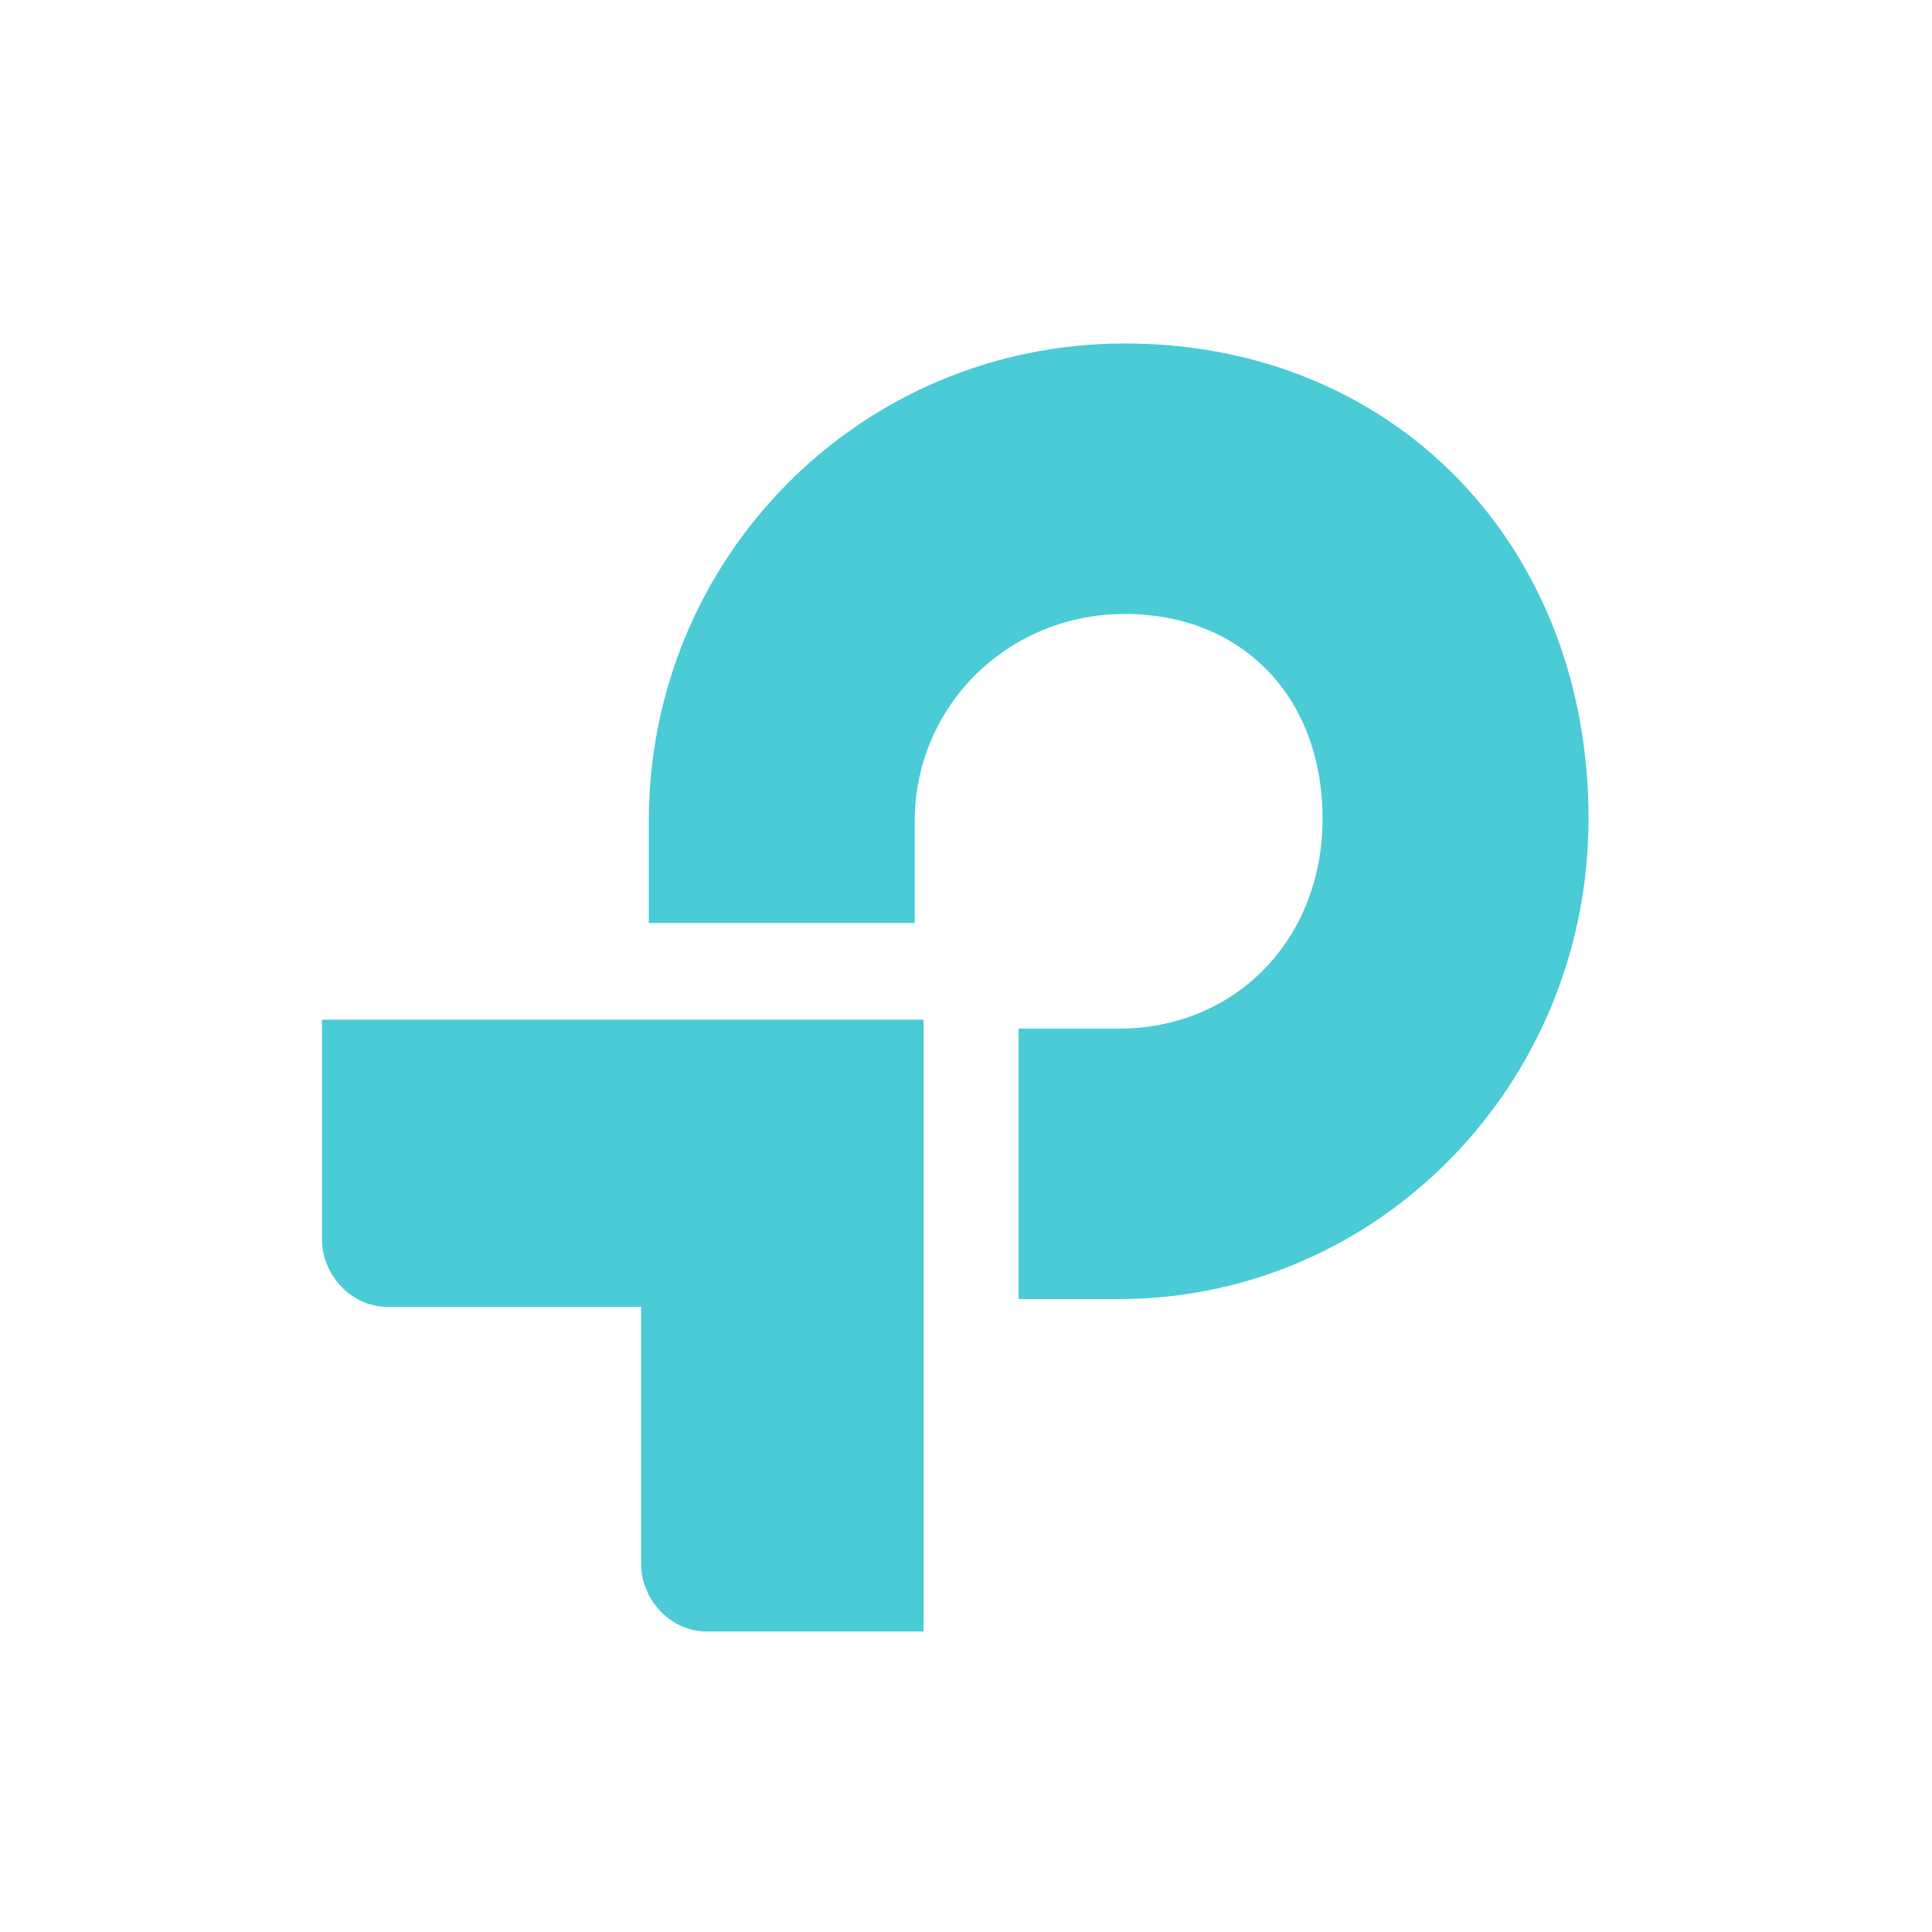 <svg viewBox="0 0 90 90" xmlns="http://www.w3.org/2000/svg"><g fill="none"><path fill="#FFF" d="M0 0h90v90H0z"/><g fill="#4ACBD6"><path d="M52.405 16c-12.33 0-22.181 9.96-22.181 22.258v4.741h12.387v-4.741c0-5.338 4.308-9.658 9.794-9.658 5.427 0 9.205 3.838 9.205 9.538 0 5.641-4.072 9.781-9.502 9.781h-4.66v12.597h4.66C64.206 60.516 74 50.499 74 38.136 74 25.3 64.855 16 52.405 16"/><path d="M15 57.759c0 1.56 1.297 3.12 3.067 3.12h11.8V72.88c0 1.56 1.298 3.12 3.067 3.12h10.09V47.5H15v10.259Z"/></g></g></svg>